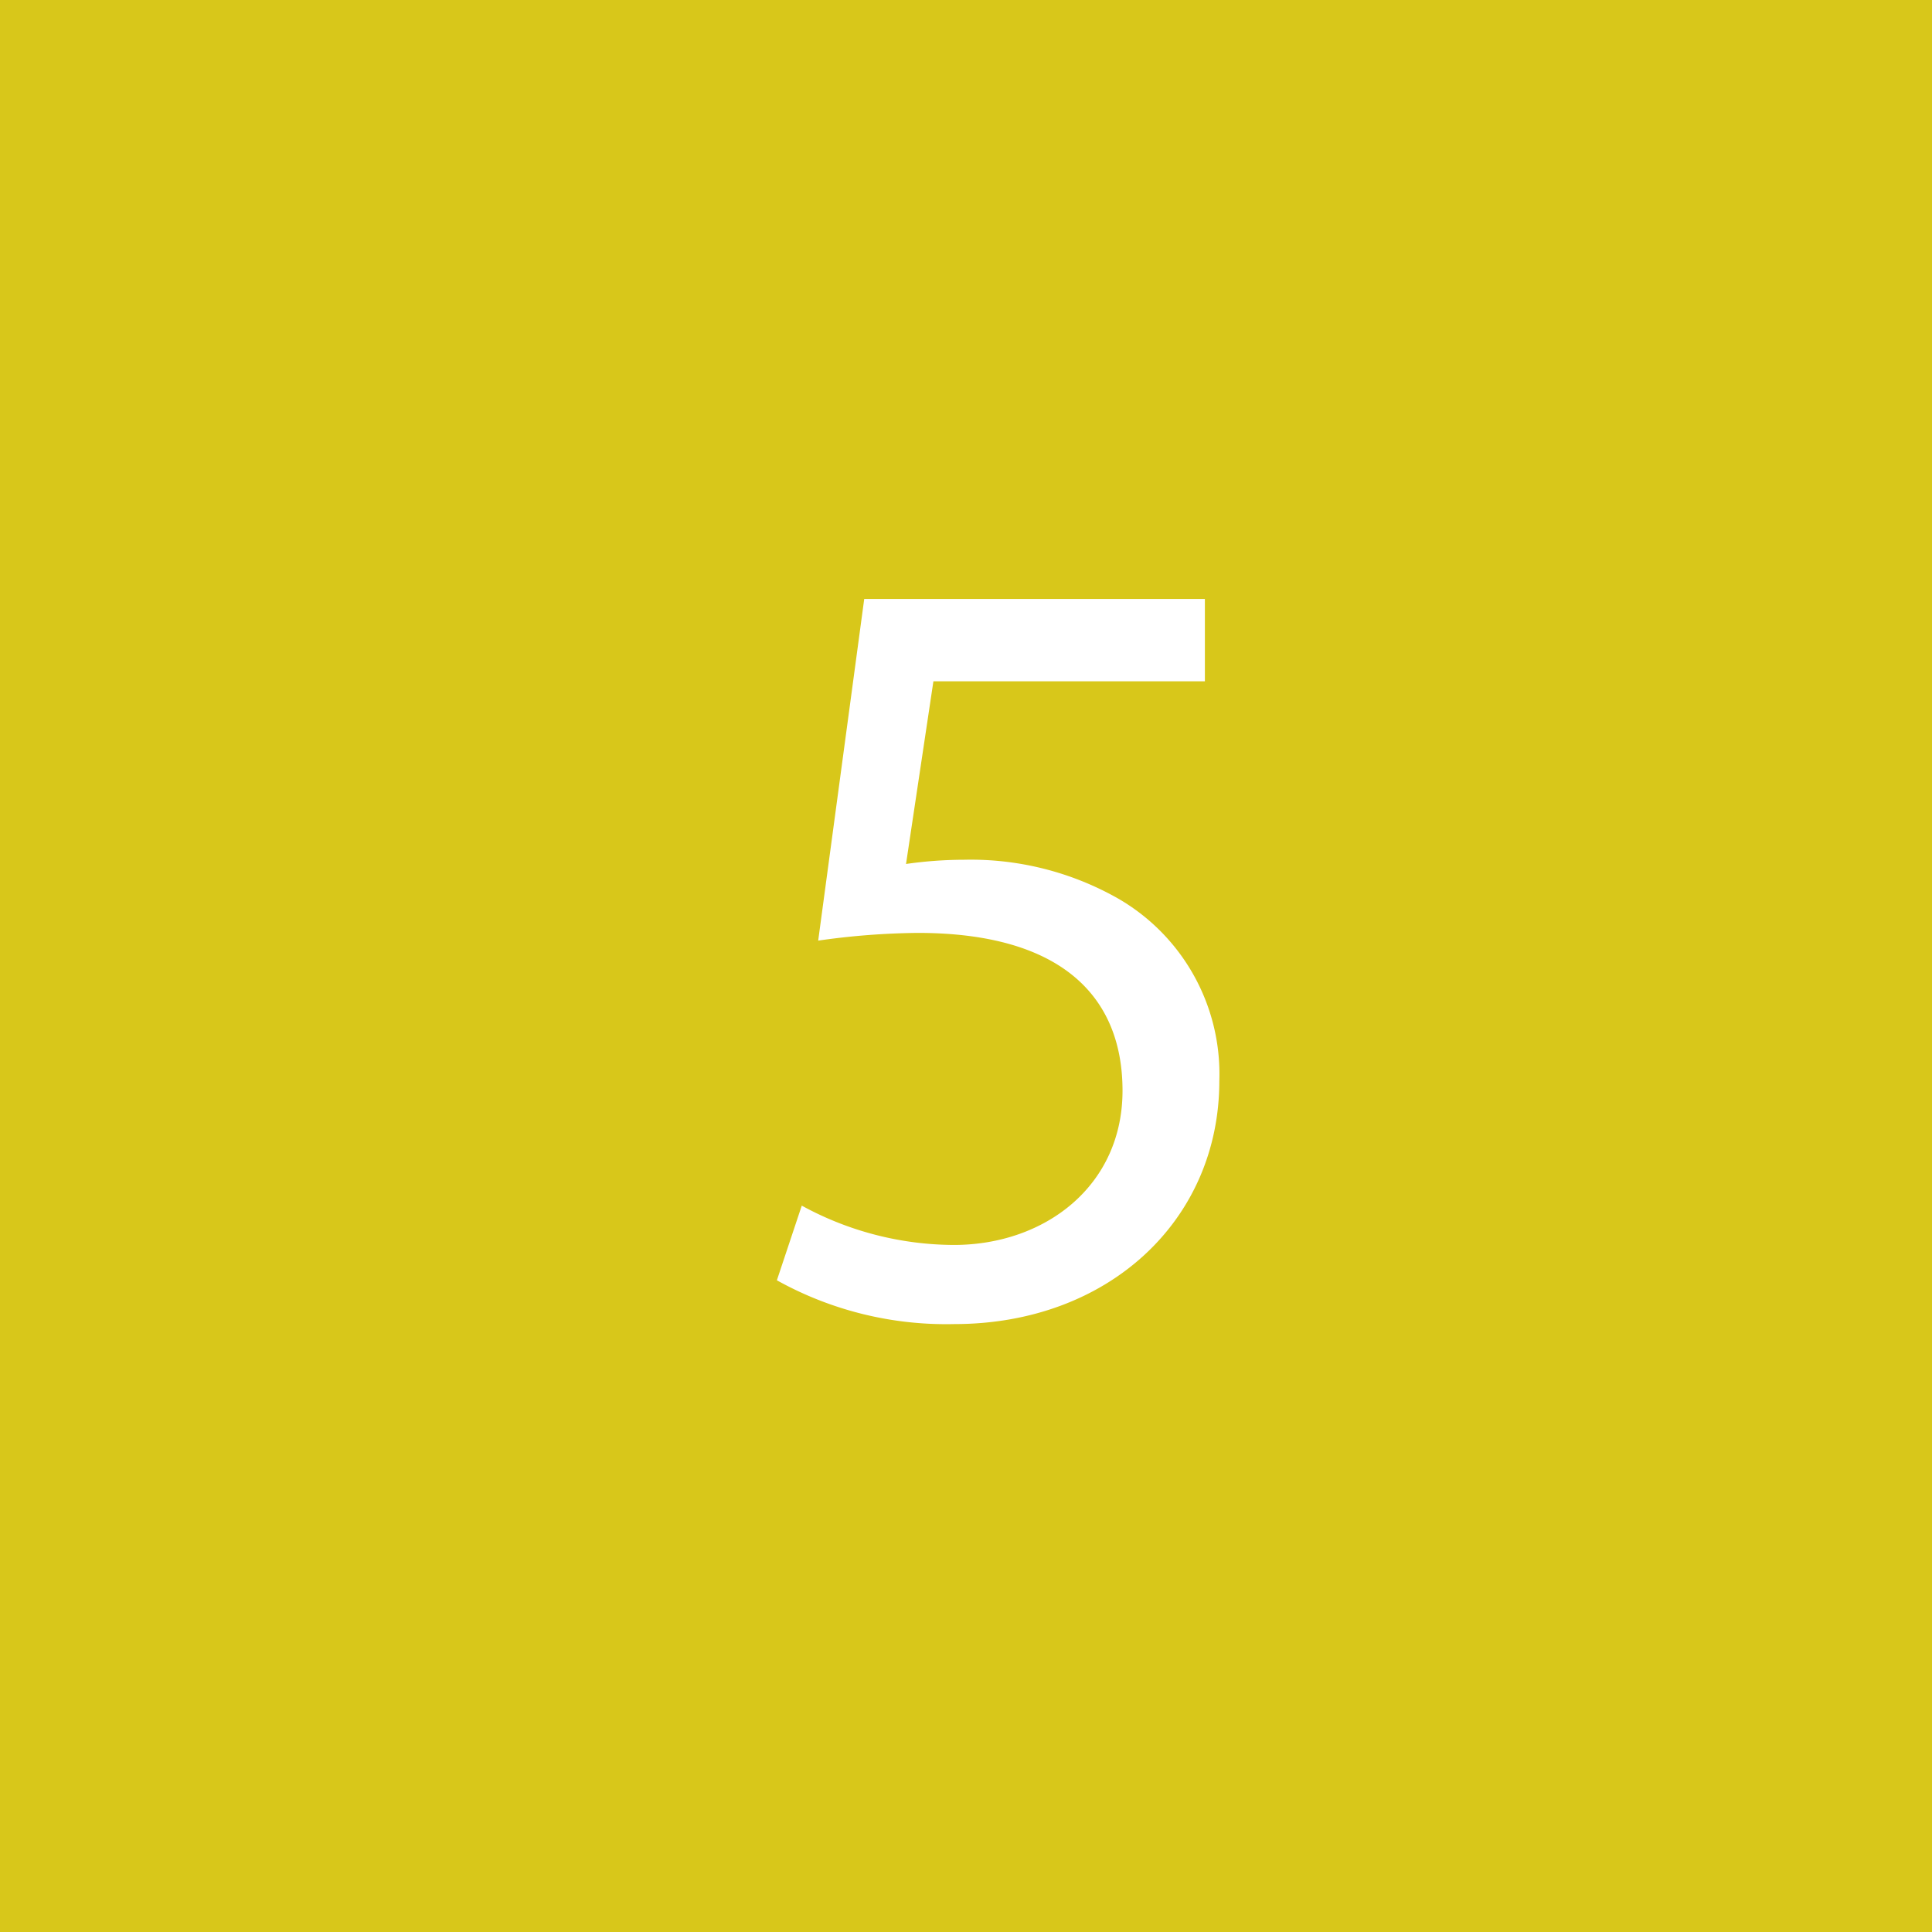 <svg xmlns="http://www.w3.org/2000/svg" viewBox="0 0 77.64 77.64"><defs><style>.cls-1{fill:#d8c71a;}.cls-2{fill:#fff;}</style></defs><title>资源 30</title><g id="图层_2" data-name="图层 2"><g id="图层_1-2" data-name="图层 1"><rect class="cls-1" width="77.64" height="77.64"/><path class="cls-2" d="M48.42,27.38H37.51l-1.1,7.34a16.59,16.59,0,0,1,2.33-.17,12,12,0,0,1,6.16,1.54A8.14,8.14,0,0,1,49,43.44c0,5.59-4.45,9.77-10.65,9.77a14,14,0,0,1-7.13-1.76l1-3a12.82,12.82,0,0,0,6.11,1.58c3.66,0,6.78-2.37,6.78-6.2s-2.51-6.34-8.23-6.34a29.91,29.91,0,0,0-4,.31l1.85-13.73H48.42Z"/></g></g></svg>